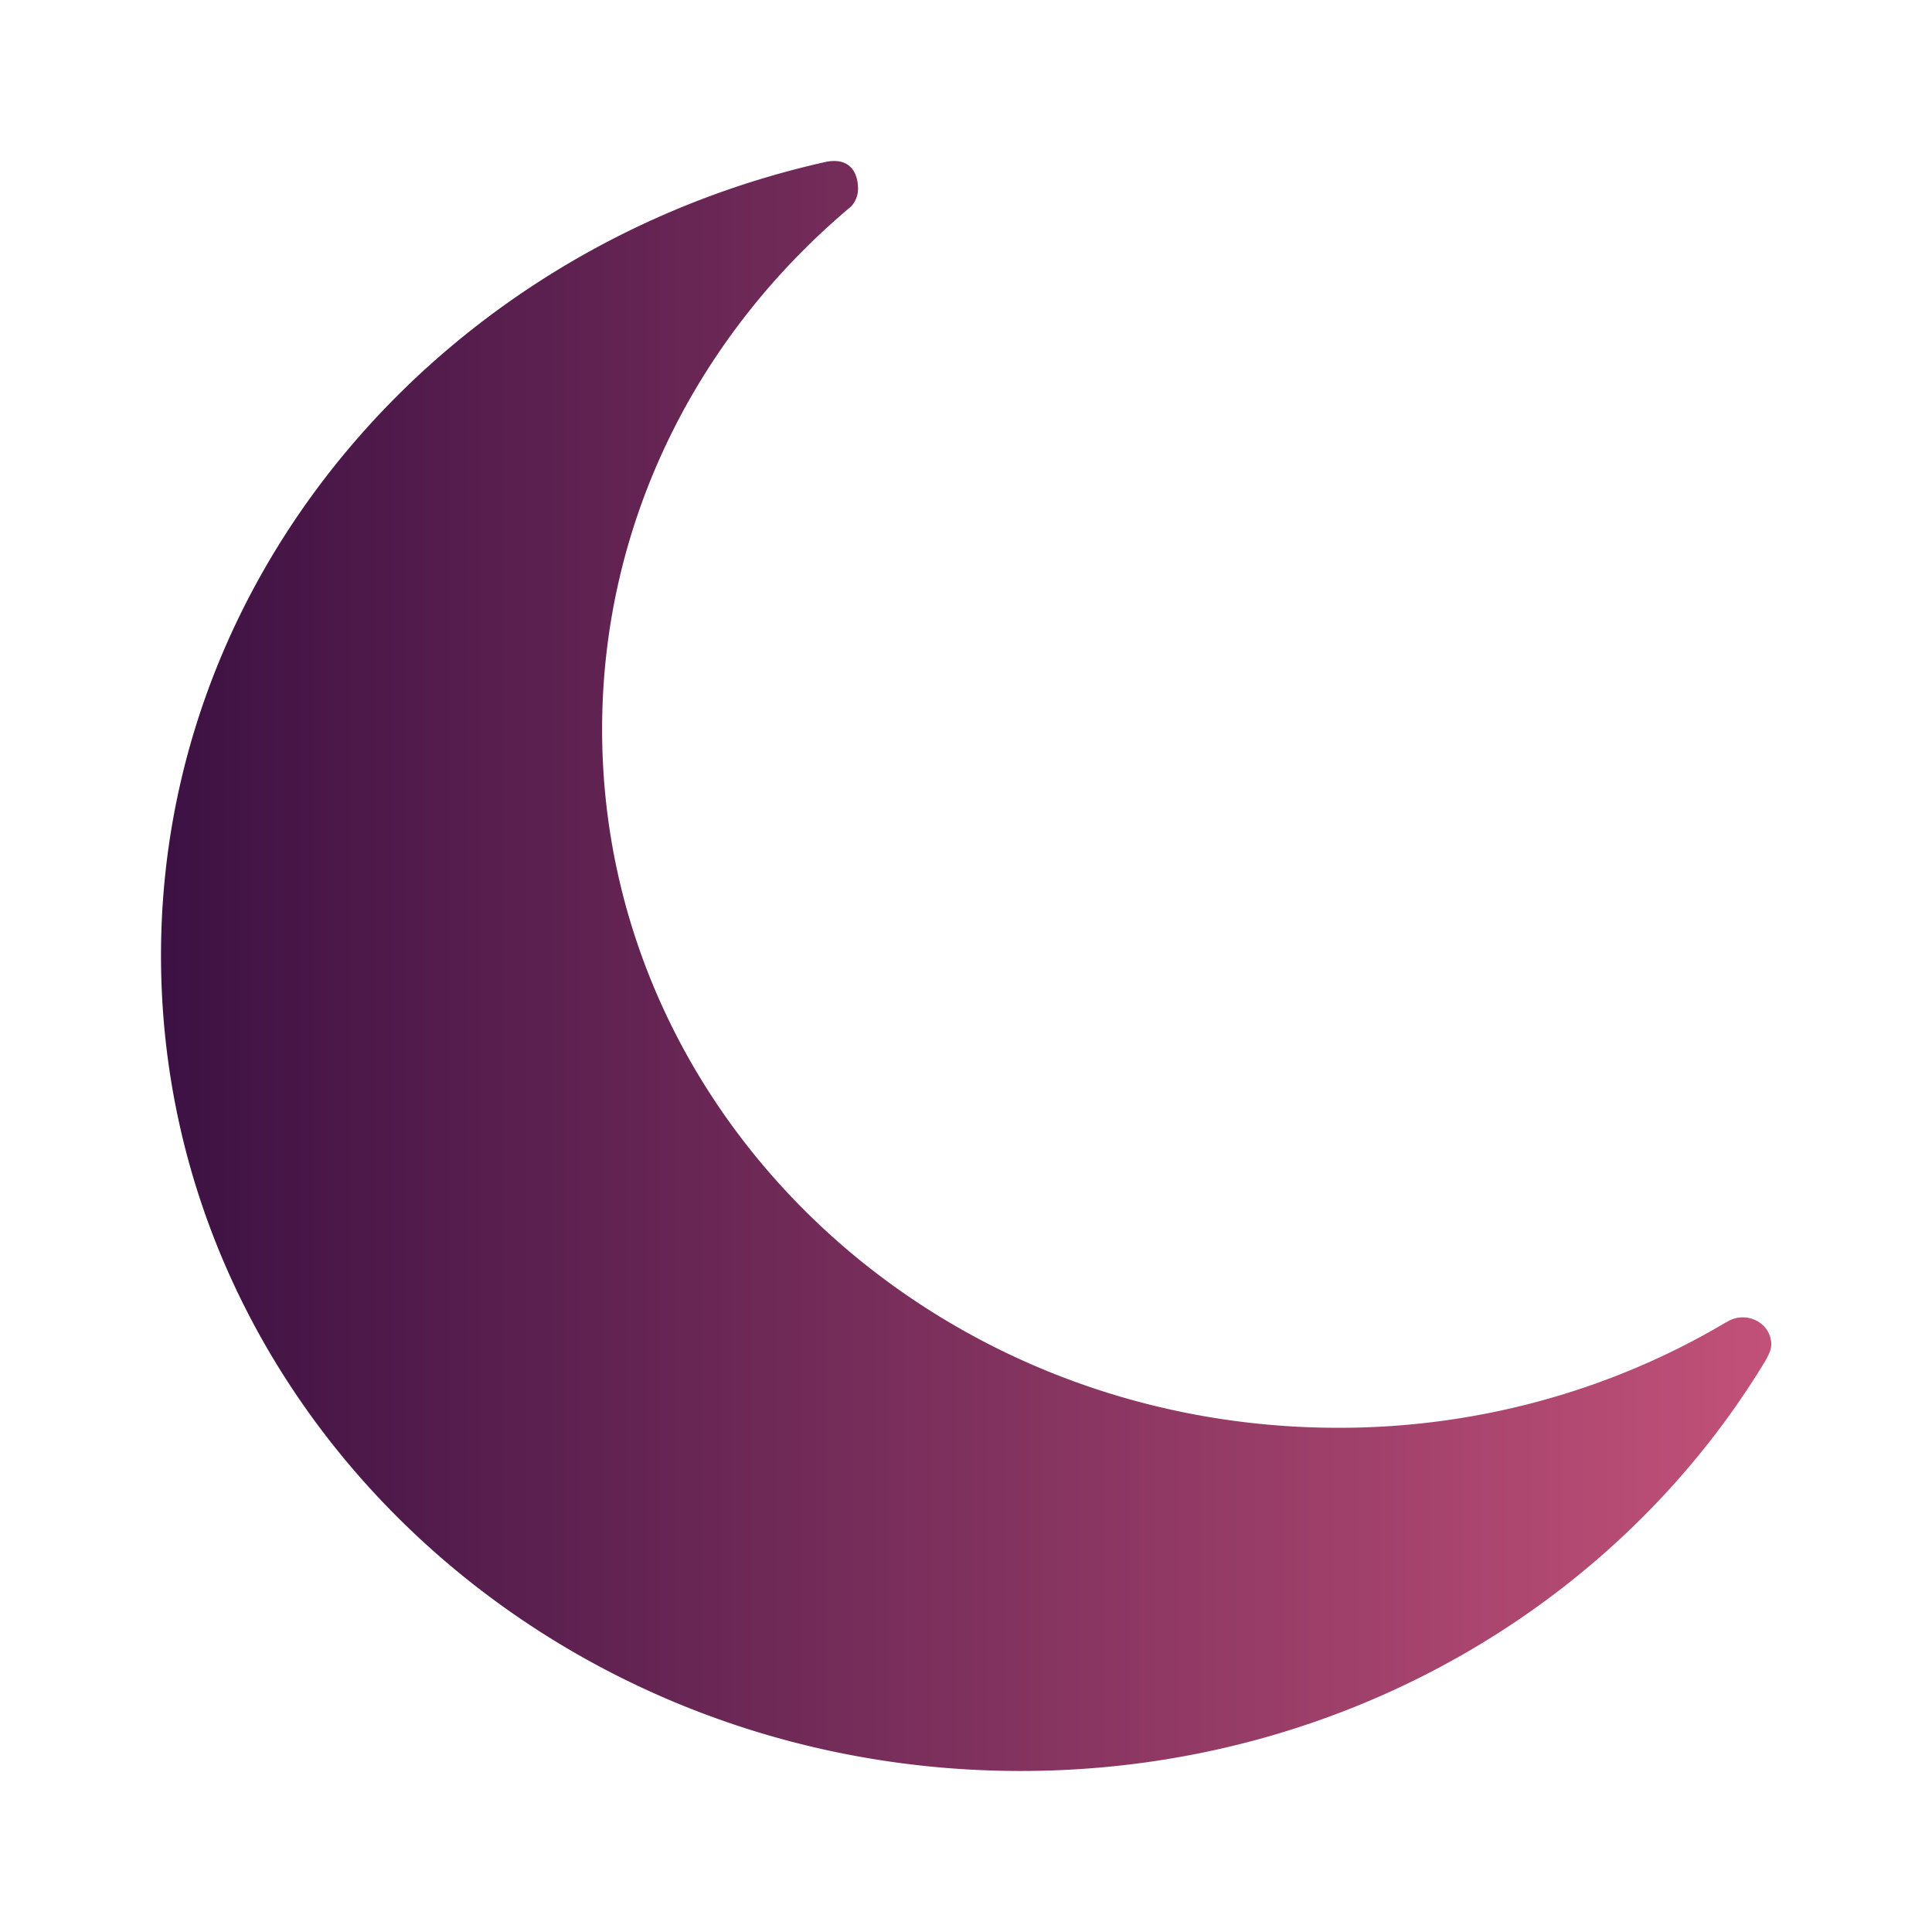 <?xml version="1.0" encoding="UTF-8" standalone="no"?>
<svg
   xmlns:dc="http://purl.org/dc/elements/1.1/"
   xmlns:cc="http://creativecommons.org/ns#"
   xmlns:rdf="http://www.w3.org/1999/02/22-rdf-syntax-ns#"
   xmlns:svg="http://www.w3.org/2000/svg"
   xmlns="http://www.w3.org/2000/svg"
   xmlns:xlink="http://www.w3.org/1999/xlink"
   xmlns:sodipodi="http://sodipodi.sourceforge.net/DTD/sodipodi-0.dtd"
   xmlns:inkscape="http://www.inkscape.org/namespaces/inkscape"
   data-v-fde0c5aa=""
   viewBox="0 0 300 300"
   class="icon"
   version="1.1"
   id="svg79"
   sodipodi:docname="isolated-layout.svg"
   inkscape:version="1.0.1 (3bc2e813f5, 2020-09-07)"
   inkscape:export-filename="/home/lunar/Pictures/Logos/ForSaken Borders/vector/isolated-layout.png"
   inkscape:export-xdpi="96"
   inkscape:export-ydpi="96">
  <sodipodi:namedview
     pagecolor="#ffffff"
     bordercolor="#666666"
     borderopacity="1"
     objecttolerance="10"
     gridtolerance="10"
     guidetolerance="10"
     inkscape:pageopacity="0"
     inkscape:pageshadow="2"
     inkscape:window-width="1920"
     inkscape:window-height="964"
     id="namedview81"
     showgrid="false"
     inkscape:zoom="2.57"
     inkscape:cx="114.20234"
     inkscape:cy="150"
     inkscape:window-x="0"
     inkscape:window-y="27"
     inkscape:window-maximized="1"
     inkscape:current-layer="svg79"
     inkscape:document-rotation="0" />
  <!---->
  <defs
     data-v-fde0c5aa=""
     id="defs65">
    <!---->
    <linearGradient
       data-v-fde0c5aa=""
       gradientTransform="rotate(25)"
       id="abfb4443-5cc6-4a3b-bb35-381ff3adb575"
       x1="0"
       y1="0"
       x2="1"
       y2="0">
      <stop
         data-v-fde0c5aa=""
         offset="0%"
         stop-color="#3C1143"
         stop-opacity="1"
         id="stop184" />
      <stop
         data-v-fde0c5aa=""
         offset="100%"
         stop-color="#C25178"
         stop-opacity="1"
         id="stop186" />
    </linearGradient>
    <linearGradient
       inkscape:collect="always"
       xlink:href="#abfb4443-5cc6-4a3b-bb35-381ff3adb575"
       id="linearGradient219"
       gradientTransform="scale(0.974,1.027)"
       x1="2.756"
       y1="0.001"
       x2="100.168"
       y2="0.001"
       gradientUnits="userSpaceOnUse" />
    <linearGradient
       inkscape:collect="always"
       xlink:href="#abfb4443-5cc6-4a3b-bb35-381ff3adb575"
       id="linearGradient243"
       gradientUnits="userSpaceOnUse"
       gradientTransform="scale(0.974,1.027)"
       x1="2.756"
       y1="0.001"
       x2="100.168"
       y2="0.001" />
  </defs>
  <!---->
  <defs
     data-v-fde0c5aa=""
     id="defs74">
    <linearGradient
       data-v-fde0c5aa=""
       gradientTransform="rotate(25)"
       id="7a00d255-ab76-4663-ba71-10f2d5179a1a"
       x1="0%"
       y1="0%"
       x2="100%"
       y2="0%">
      <stop
         data-v-fde0c5aa=""
         offset="0%"
         stop-color="#3C1143"
         stop-opacity="1"
         id="stop69" />
      <stop
         data-v-fde0c5aa=""
         offset="100%"
         stop-color="#C25178"
         stop-opacity="1"
         id="stop71" />
    </linearGradient>
  </defs>
  <g
     data-v-fde0c5aa=""
     id="2f6bd3dd-f99c-4941-9902-5aa62a34c9a4"
     stroke="none"
     fill="url(#abfb4443-5cc6-4a3b-bb35-381ff3adb575)"
     transform="matrix(2.635,0,0,2.5,17.926,24.997)"
     style="fill:url(#linearGradient219)">
    <path
       d="m 94.899,72.139 a 42.924,42.924 0 0 1 -22.832,6.545 c -23.955,0 -43.388,-19.418 -43.388,-43.376 0,-12.947 5.68,-24.545 14.675,-32.483 A 1.66,1.66 0 0 0 43.76,1.716 c 0,-0.928 -0.432,-1.942 -1.85,-1.67 C 19.531,5.285 2.685,25.364 2.685,49.348 2.685,77.328 25.38,100 53.345,100 72.136,100 88.492,89.742 97.224,74.535 97.409,74.156 97.577,73.89 97.577,73.5 a 1.678,1.678 0 0 0 -2.666,-1.354"
       id="path191"
       style="fill:url(#linearGradient243)" />
  </g>
</svg>
